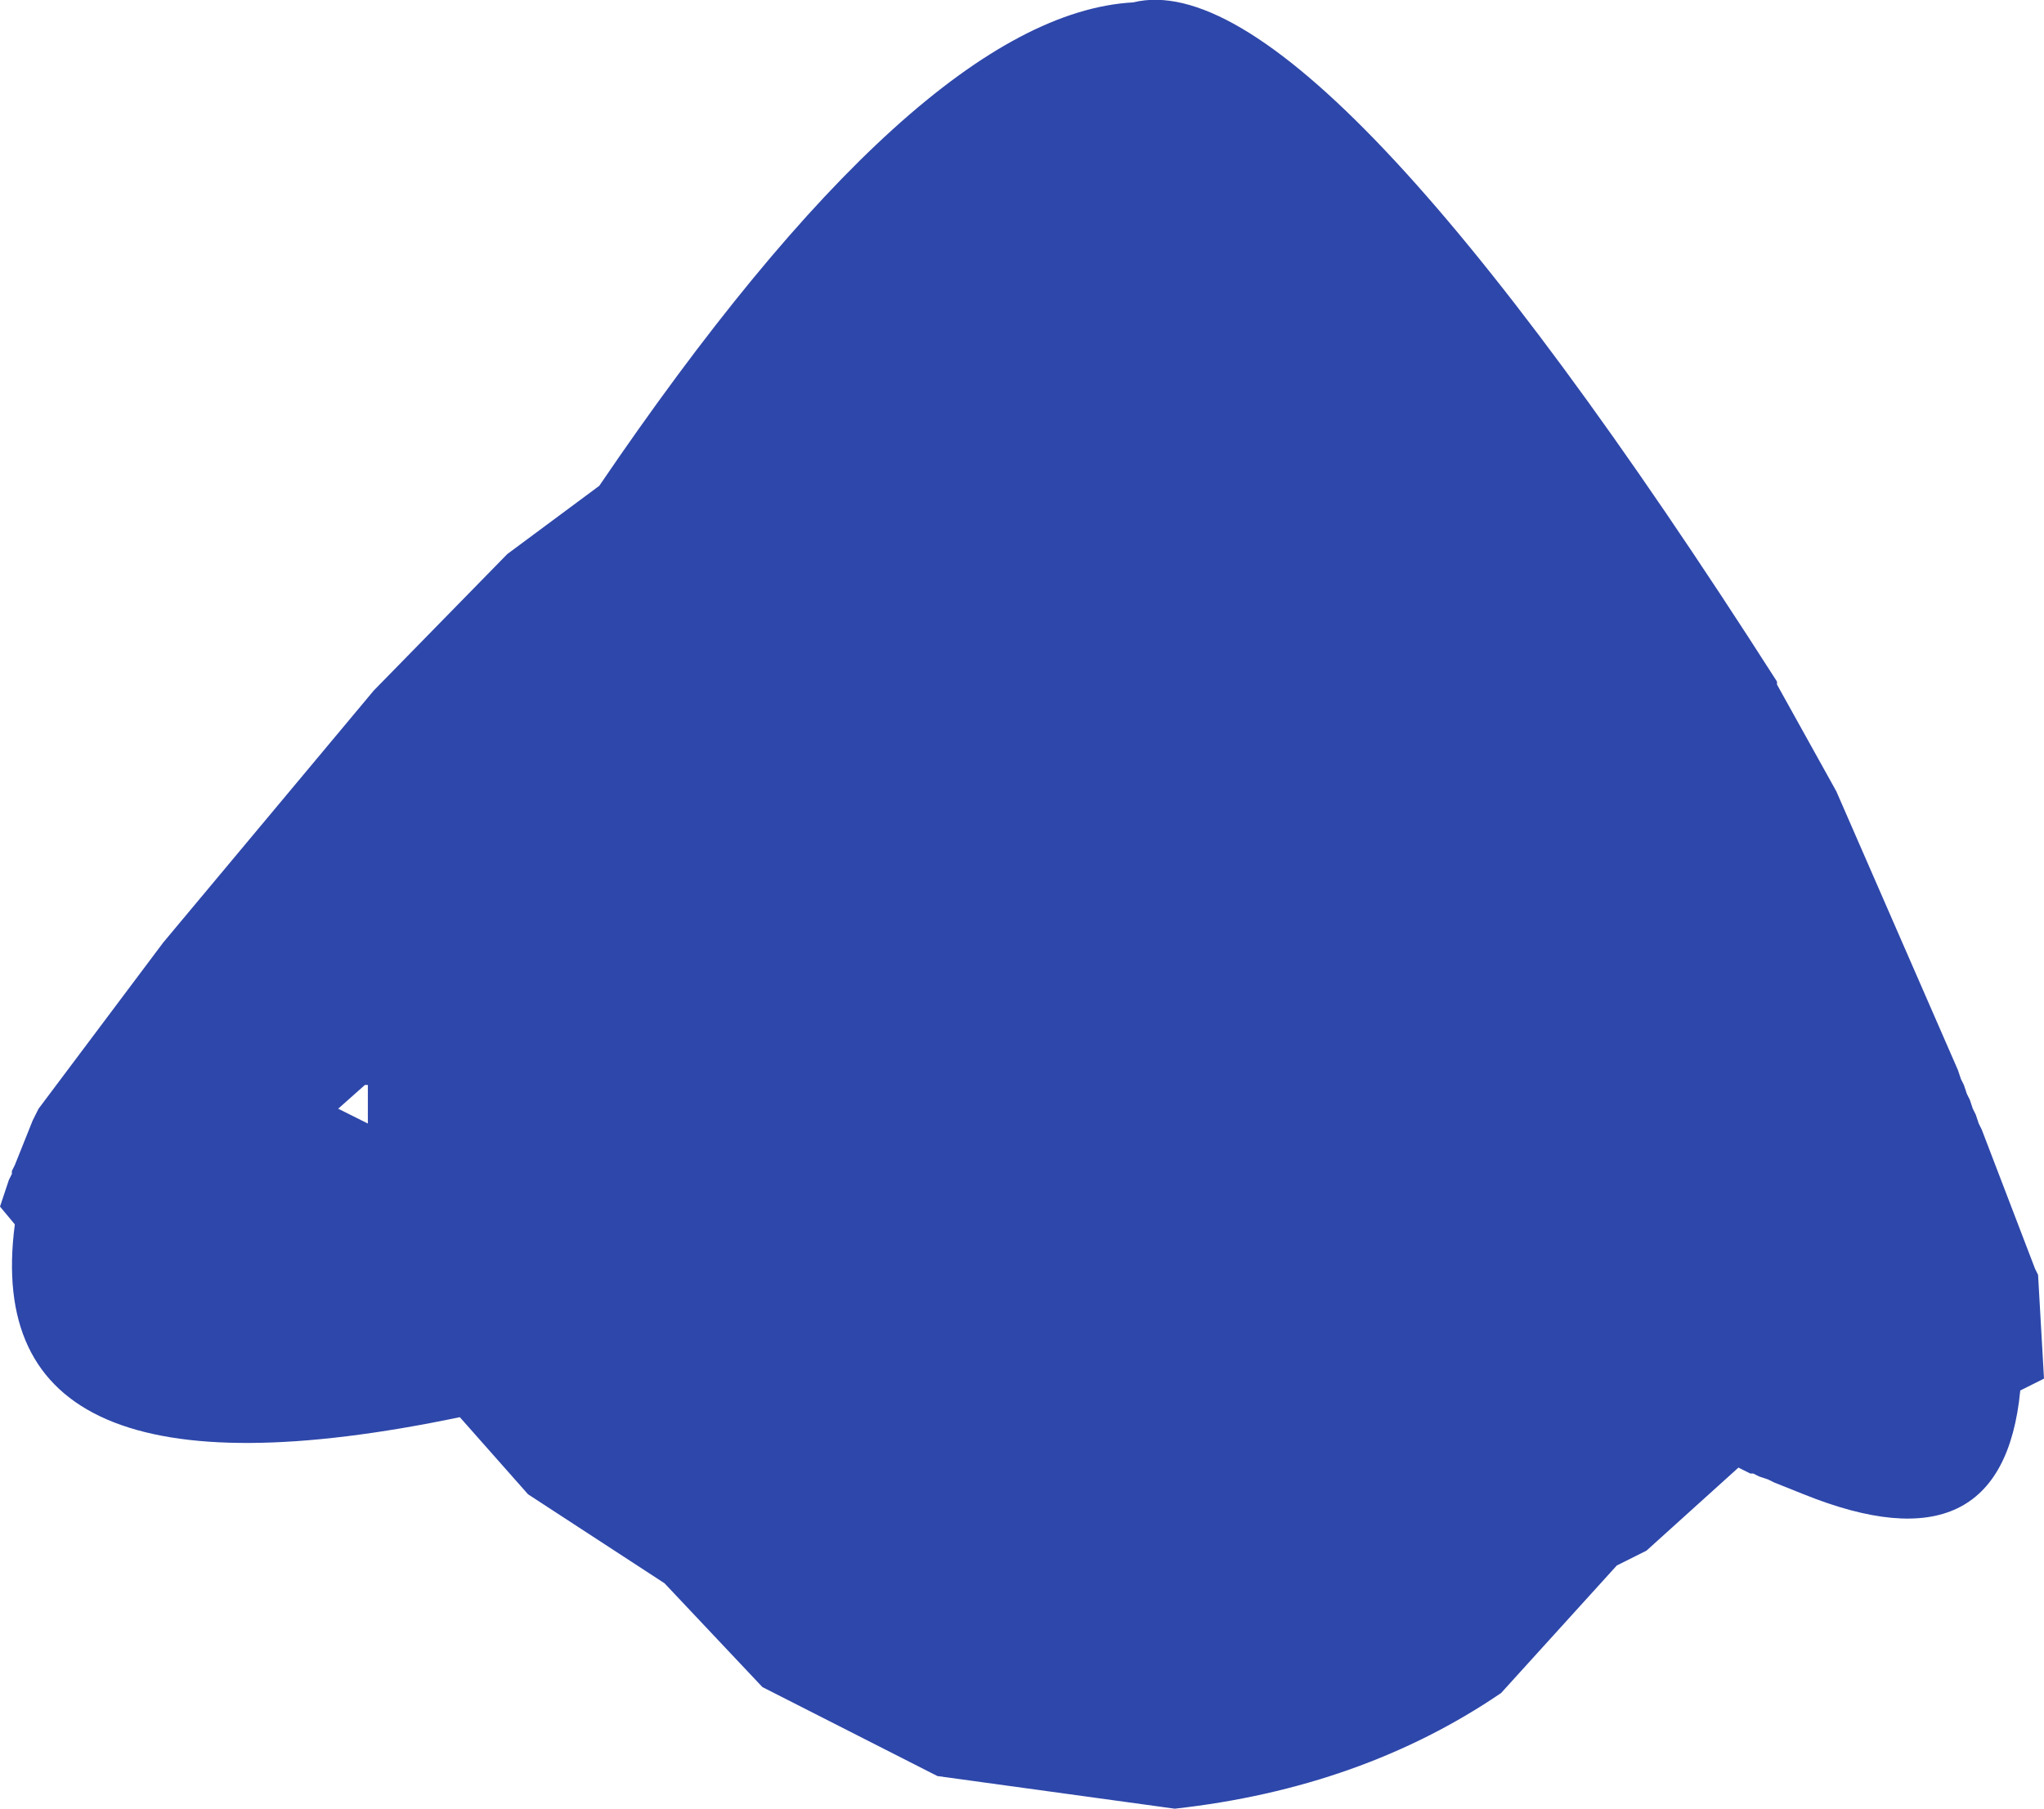 <?xml version="1.0" encoding="UTF-8" standalone="no"?>
<svg xmlns:ffdec="https://www.free-decompiler.com/flash" xmlns:xlink="http://www.w3.org/1999/xlink" ffdec:objectType="shape" height="152.45px" width="172.25px" xmlns="http://www.w3.org/2000/svg">
  <g transform="matrix(1.0, 0.0, 0.0, 1.0, 95.5, 65.2)">
    <path d="M54.25 -7.5 L59.25 1.5 69.5 25.0 69.75 25.75 70.0 26.25 70.25 27.0 70.5 27.5 70.75 28.25 71.0 28.75 71.25 29.5 71.5 30.0 76.0 41.75 76.25 42.25 76.75 51.0 74.75 52.0 Q73.25 67.5 56.5 60.75 L54.0 59.75 53.5 59.5 52.75 59.25 52.25 59.0 52.0 59.0 51.0 58.5 43.25 65.5 40.75 66.75 31.0 77.5 Q19.25 85.5 3.5 87.25 L-16.5 84.5 -31.25 77.0 -39.5 68.25 -51.0 60.75 -56.75 54.25 Q-97.5 62.75 -94.25 38.0 L-95.5 36.5 -94.75 34.25 -94.5 33.75 -94.5 33.5 -94.25 33.0 -92.75 29.25 -92.25 28.25 -81.75 14.25 -64.0 -7.0 -52.75 -18.5 -45.0 -24.25 Q-18.0 -64.0 0.0 -65.0 15.25 -68.75 54.25 -7.75 L54.25 -7.5 M-64.75 26.25 L-67.0 28.25 -64.5 29.5 -64.5 26.25 -64.75 26.25" fill="#2e47aa" fill-rule="evenodd" stroke="none"/>
  </g>
</svg>
